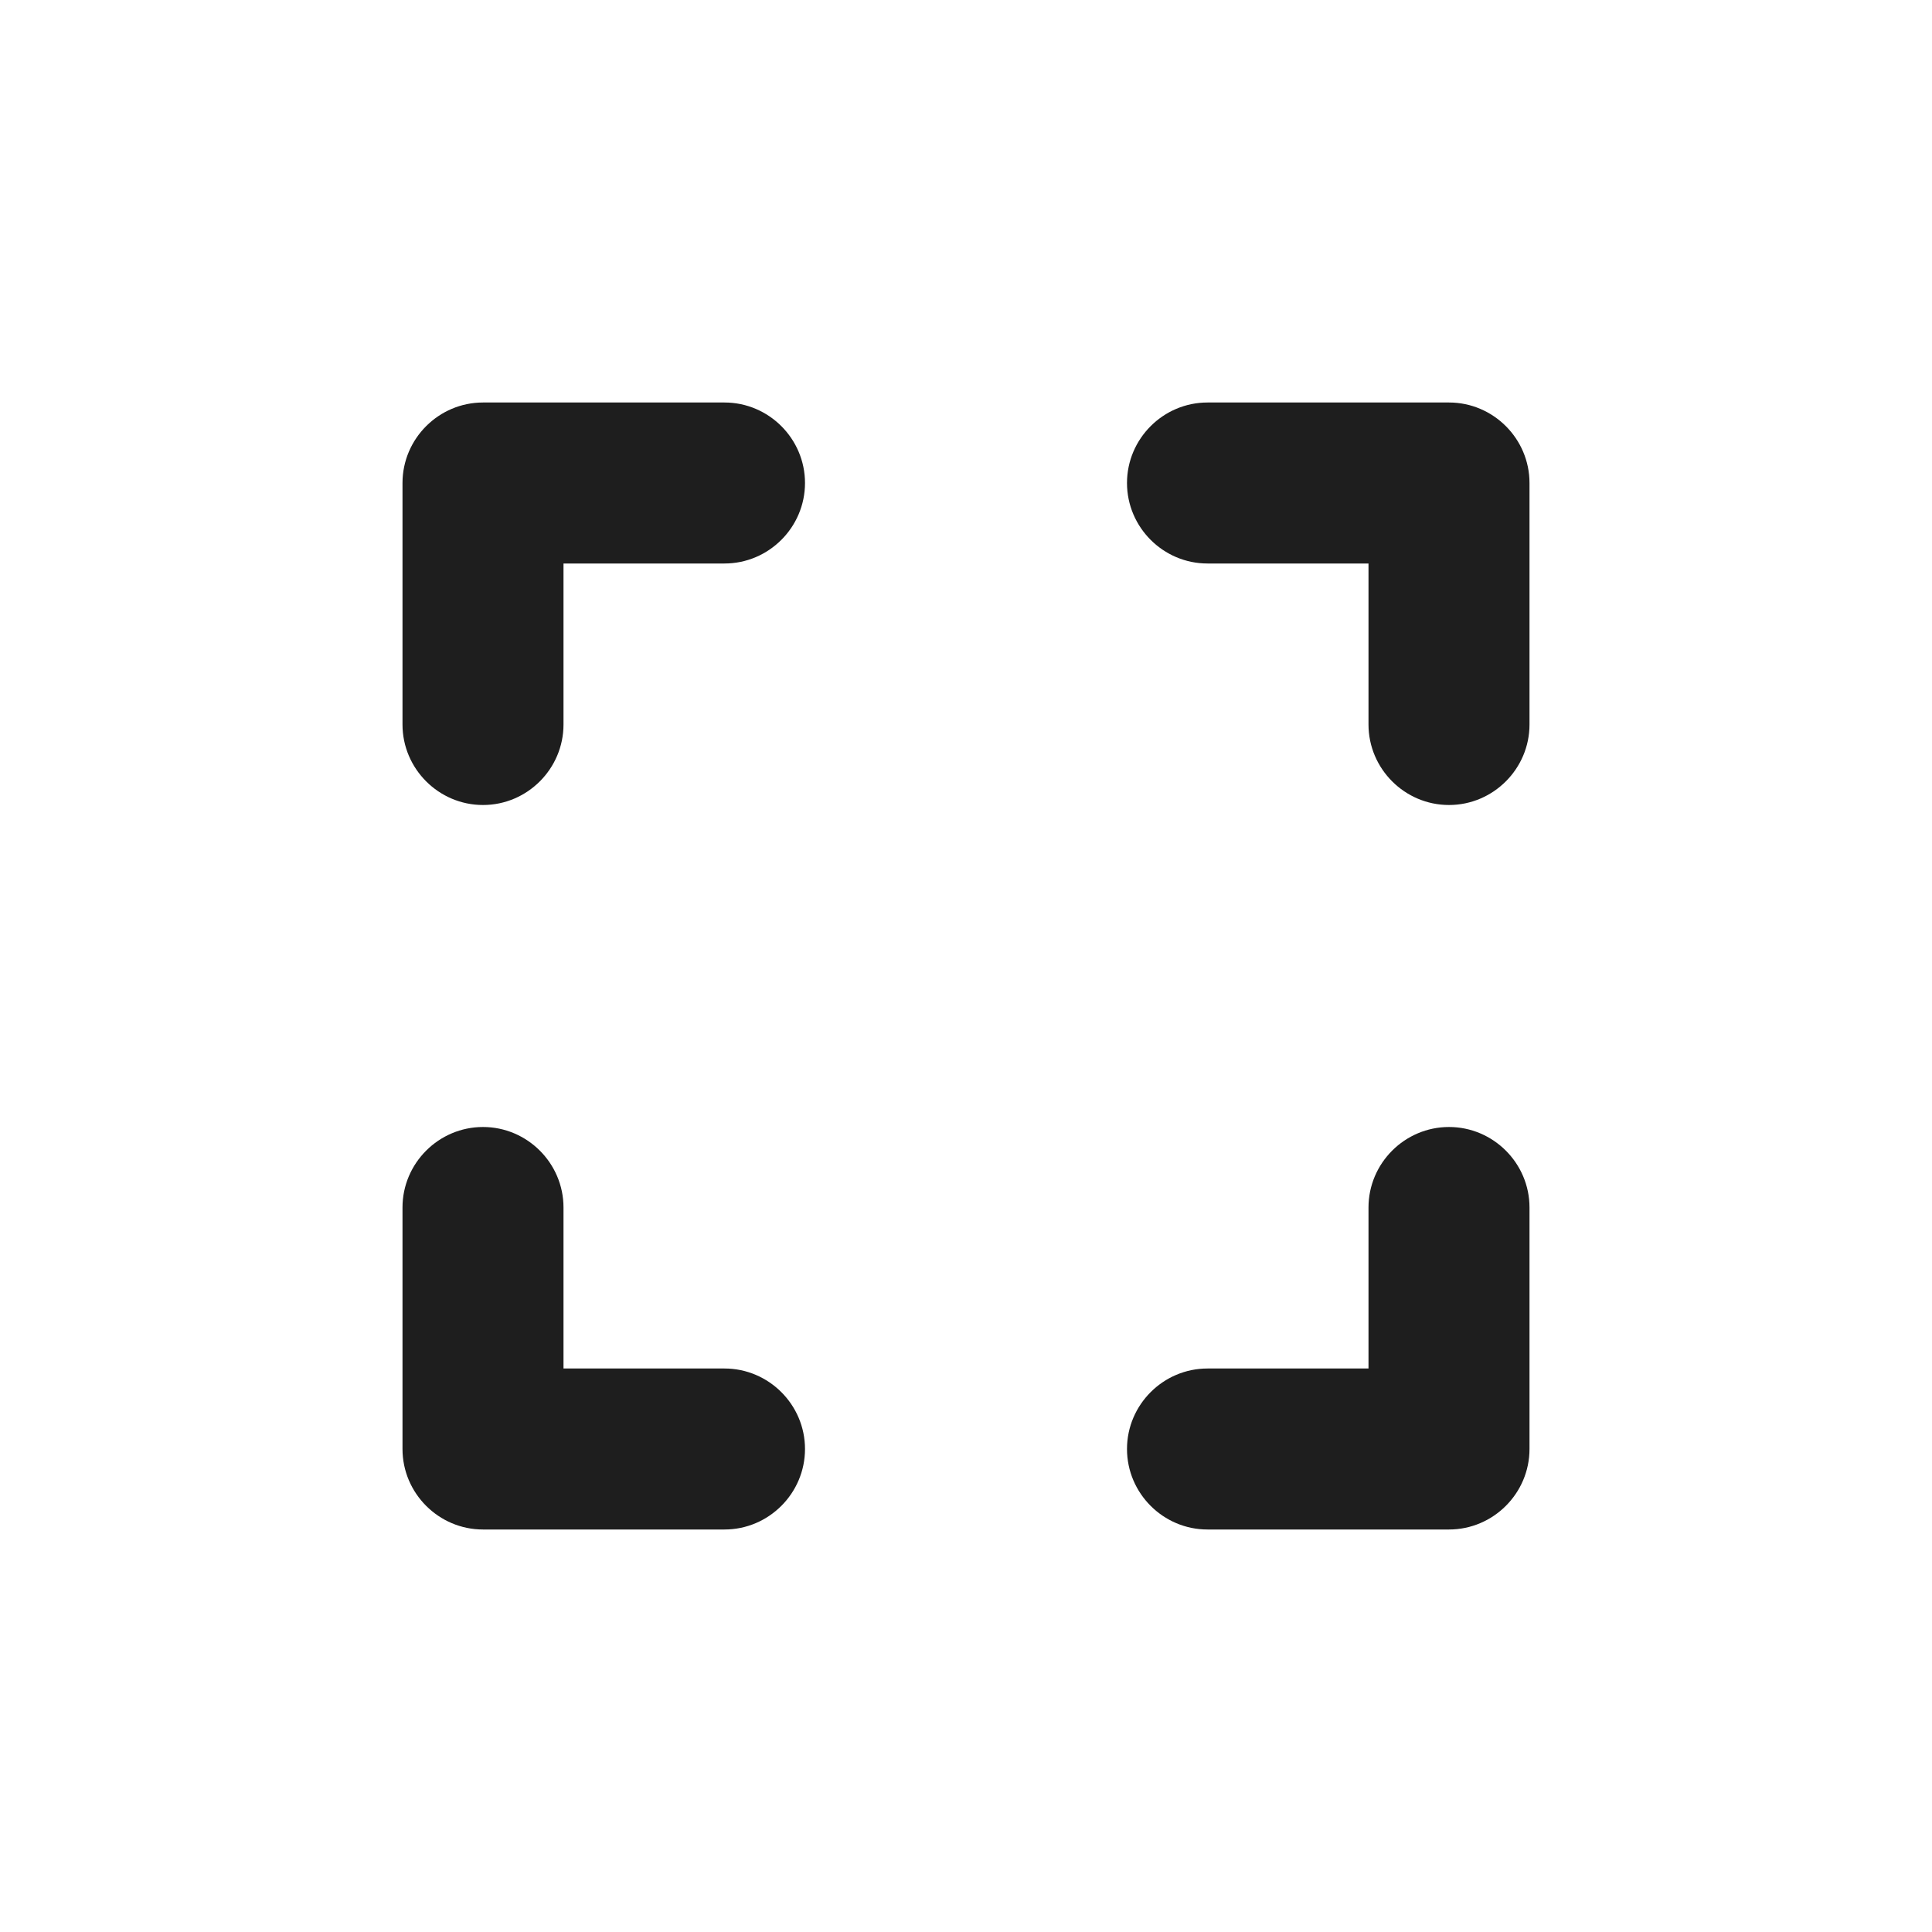 <?xml version="1.0" encoding="UTF-8"?>
<svg width="24px" height="24px" viewBox="0 0 24 24" version="1.1" xmlns="http://www.w3.org/2000/svg" xmlns:xlink="http://www.w3.org/1999/xlink">
    <!-- Generator: Sketch 53.2 (72643) - https://sketchapp.com -->
    <title>icon/navigation/fullscreen_24px</title>
    <desc>Created with Sketch.</desc>
    <defs>
        <path d="M6,14 C5.45,14 5,14.45 5,15 L5,18 C5,18.55 5.45,19 6,19 L9,19 C9.55,19 10,18.55 10,18 C10,17.45 9.55,17 9,17 L7,17 L7,15 C7,14.45 6.55,14 6,14 Z M6,10 C6.55,10 7,9.55 7,9 L7,7 L9,7 C9.55,7 10,6.55 10,6 C10,5.45 9.55,5 9,5 L6,5 C5.45,5 5,5.45 5,6 L5,9 C5,9.55 5.45,10 6,10 Z M17,17 L15,17 C14.45,17 14,17.45 14,18 C14,18.55 14.45,19 15,19 L18,19 C18.55,19 19,18.55 19,18 L19,15 C19,14.45 18.55,14 18,14 C17.45,14 17,14.45 17,15 L17,17 Z M14,6 C14,6.55 14.45,7 15,7 L17,7 L17,9 C17,9.55 17.45,10 18,10 C18.55,10 19,9.55 19,9 L19,6 C19,5.45 18.55,5 18,5 L15,5 C14.45,5 14,5.45 14,6 Z" id="path-1"></path>
    </defs>
    <g id="icon/navigation/fullscreen_24px" stroke="none" stroke-width="1" fill="none" fill-rule="evenodd">
        <mask id="mask-2" fill="white">
            <use xlink:href="#path-1"></use>
        </mask>
        <use fill-opacity="0.88" fill="#000000" xlink:href="#path-1"></use>
    </g>
</svg>